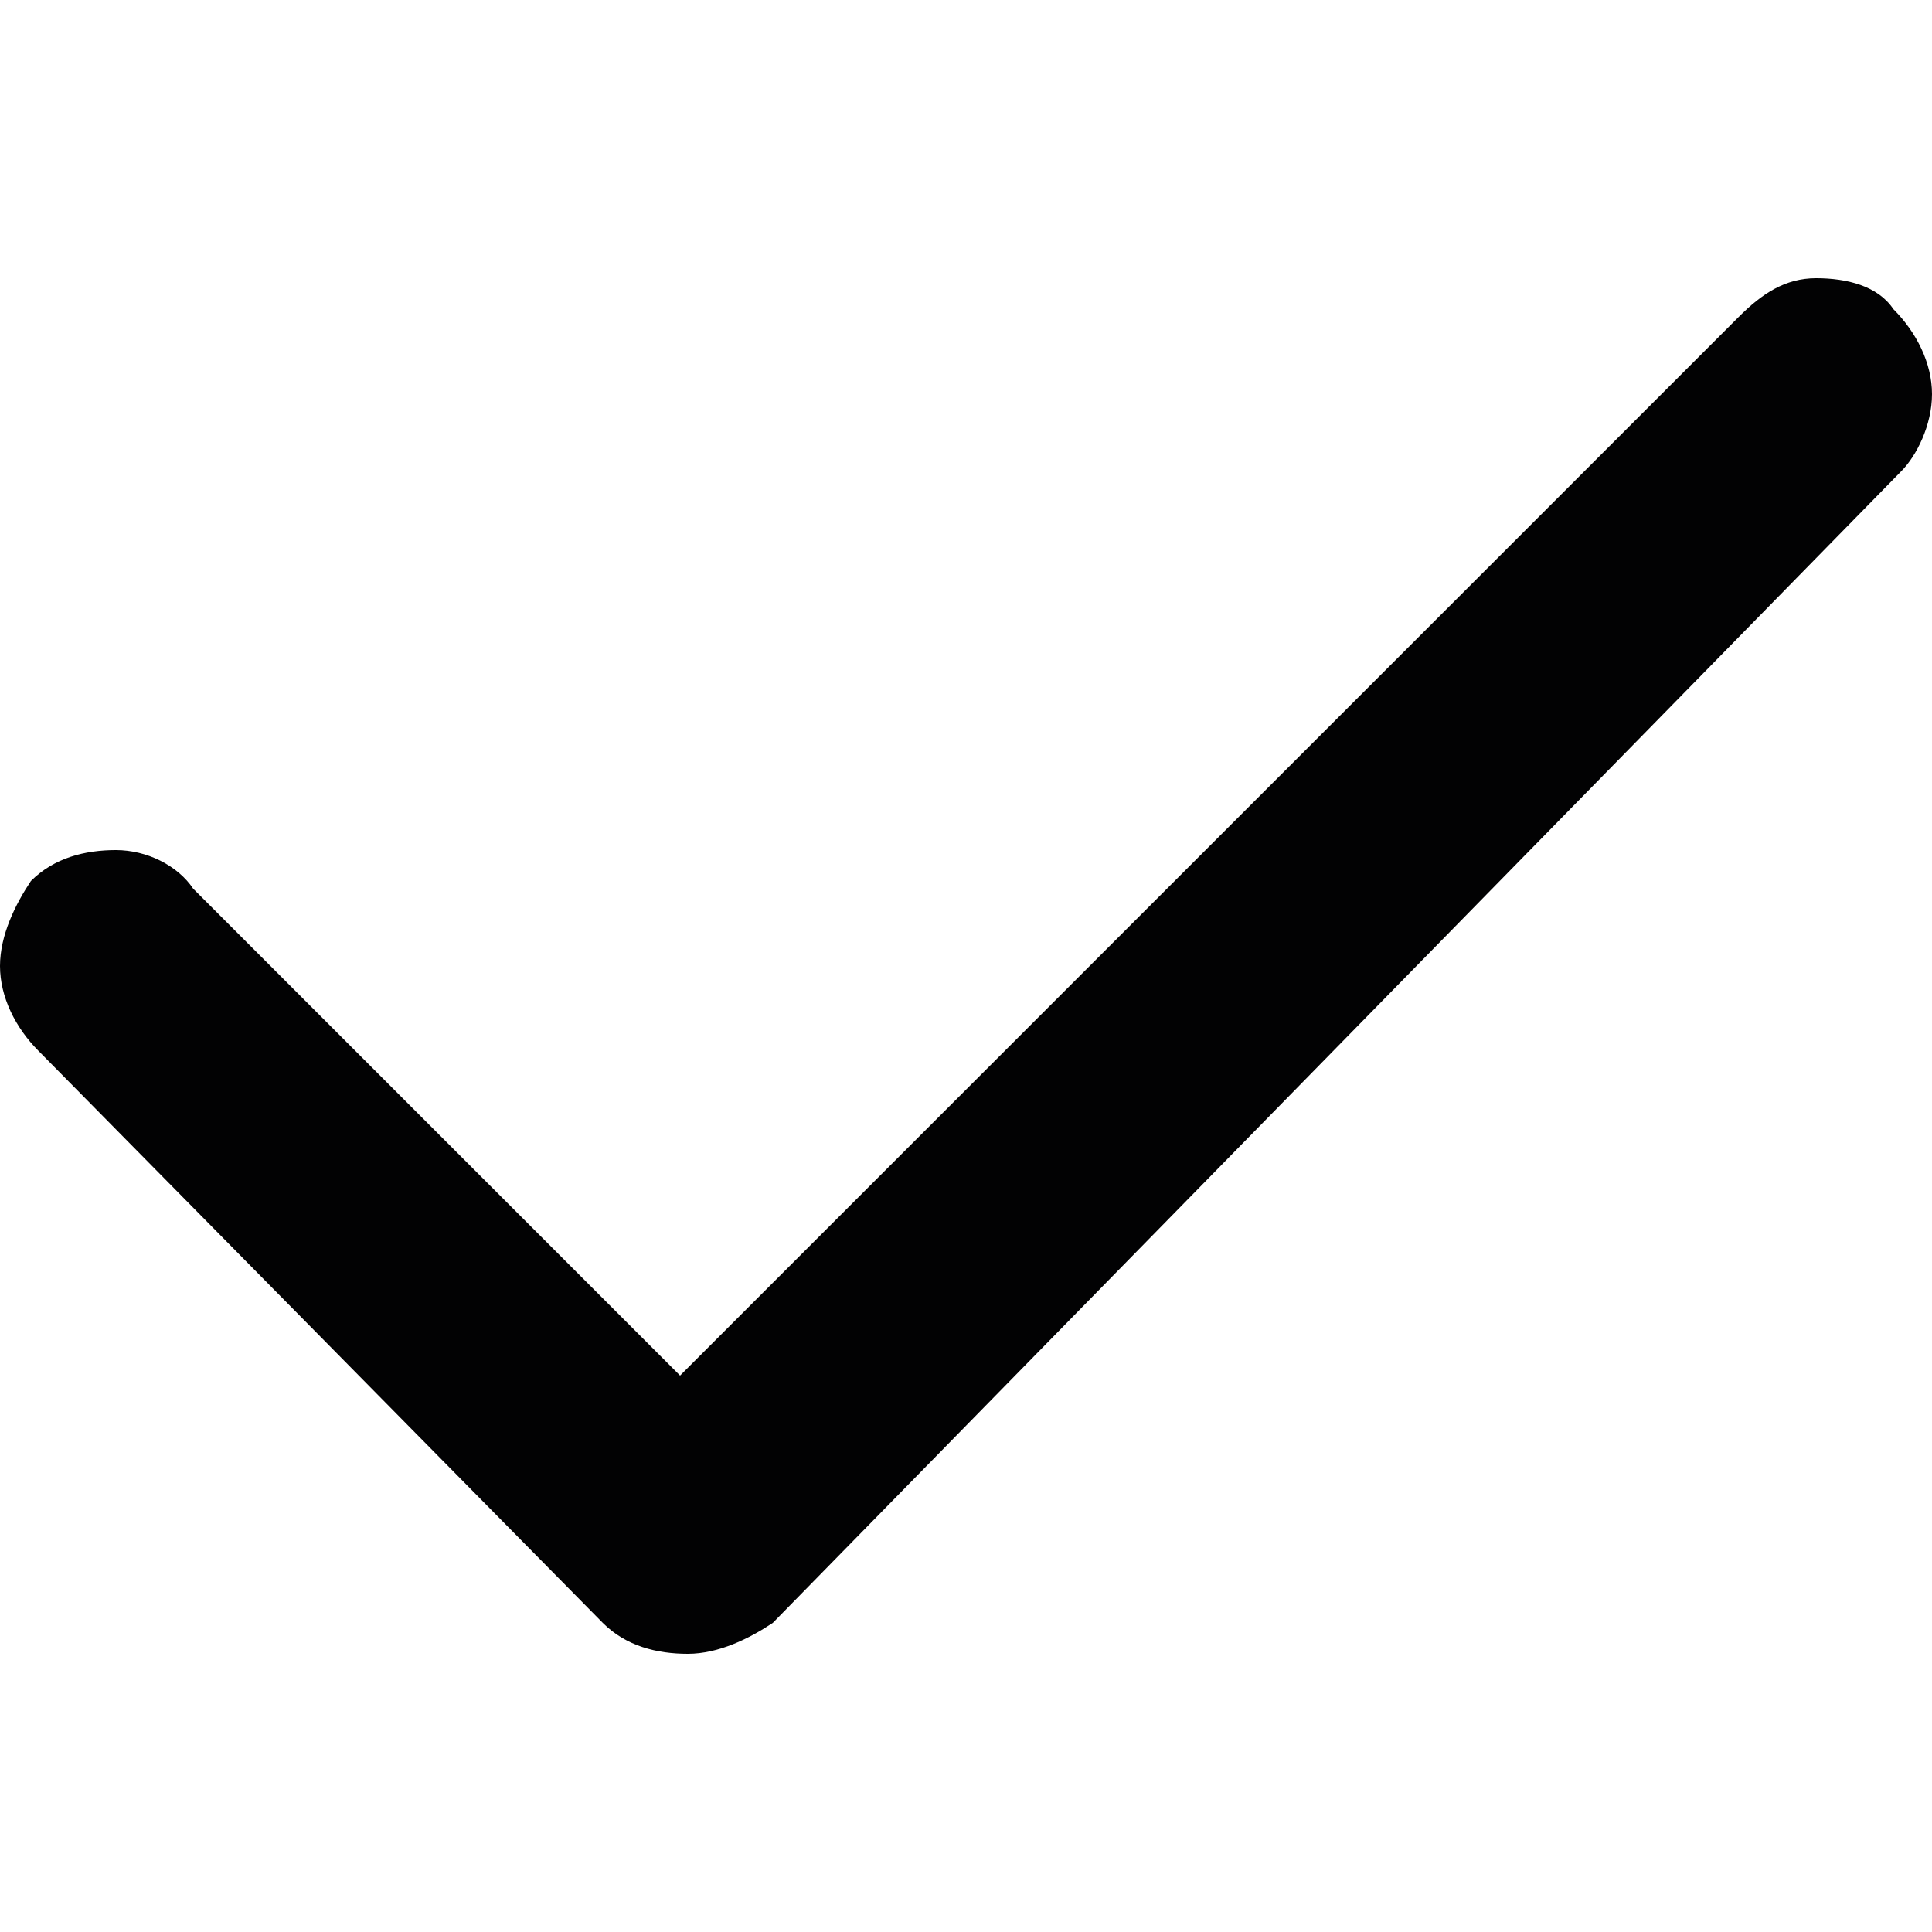 <?xml version="1.0" encoding="utf-8"?>
<!-- Generator: Adobe Illustrator 24.0.2, SVG Export Plug-In . SVG Version: 6.00 Build 0)  -->
<svg version="1.1" id="Слой_1" xmlns="http://www.w3.org/2000/svg" xmlns:xlink="http://www.w3.org/1999/xlink" x="0px" y="0px"
	 viewBox="0 0 25 25" style="enable-background:new 0 0 25 25;" xml:space="preserve">
<style type="text/css">
	.st0{fill:#020203;}
</style>
<path class="st0" d="M23.5,3.6c-0.4,0-0.7,0.2-1,0.5L8.8,17.8l-6.3-6.3C2.3,11.2,1.9,11,1.5,11s-0.8,0.1-1.1,0.4
	C0.2,11.7,0,12.1,0,12.5c0,0.4,0.2,0.8,0.5,1.1L7.8,21c0.3,0.3,0.7,0.4,1.1,0.4c0.4,0,0.8-0.2,1.1-0.4L24.6,6.1
	C24.8,5.9,25,5.5,25,5.1c0-0.4-0.2-0.8-0.5-1.1C24.3,3.7,23.9,3.6,23.5,3.6L23.5,3.6z"/>
</svg>
